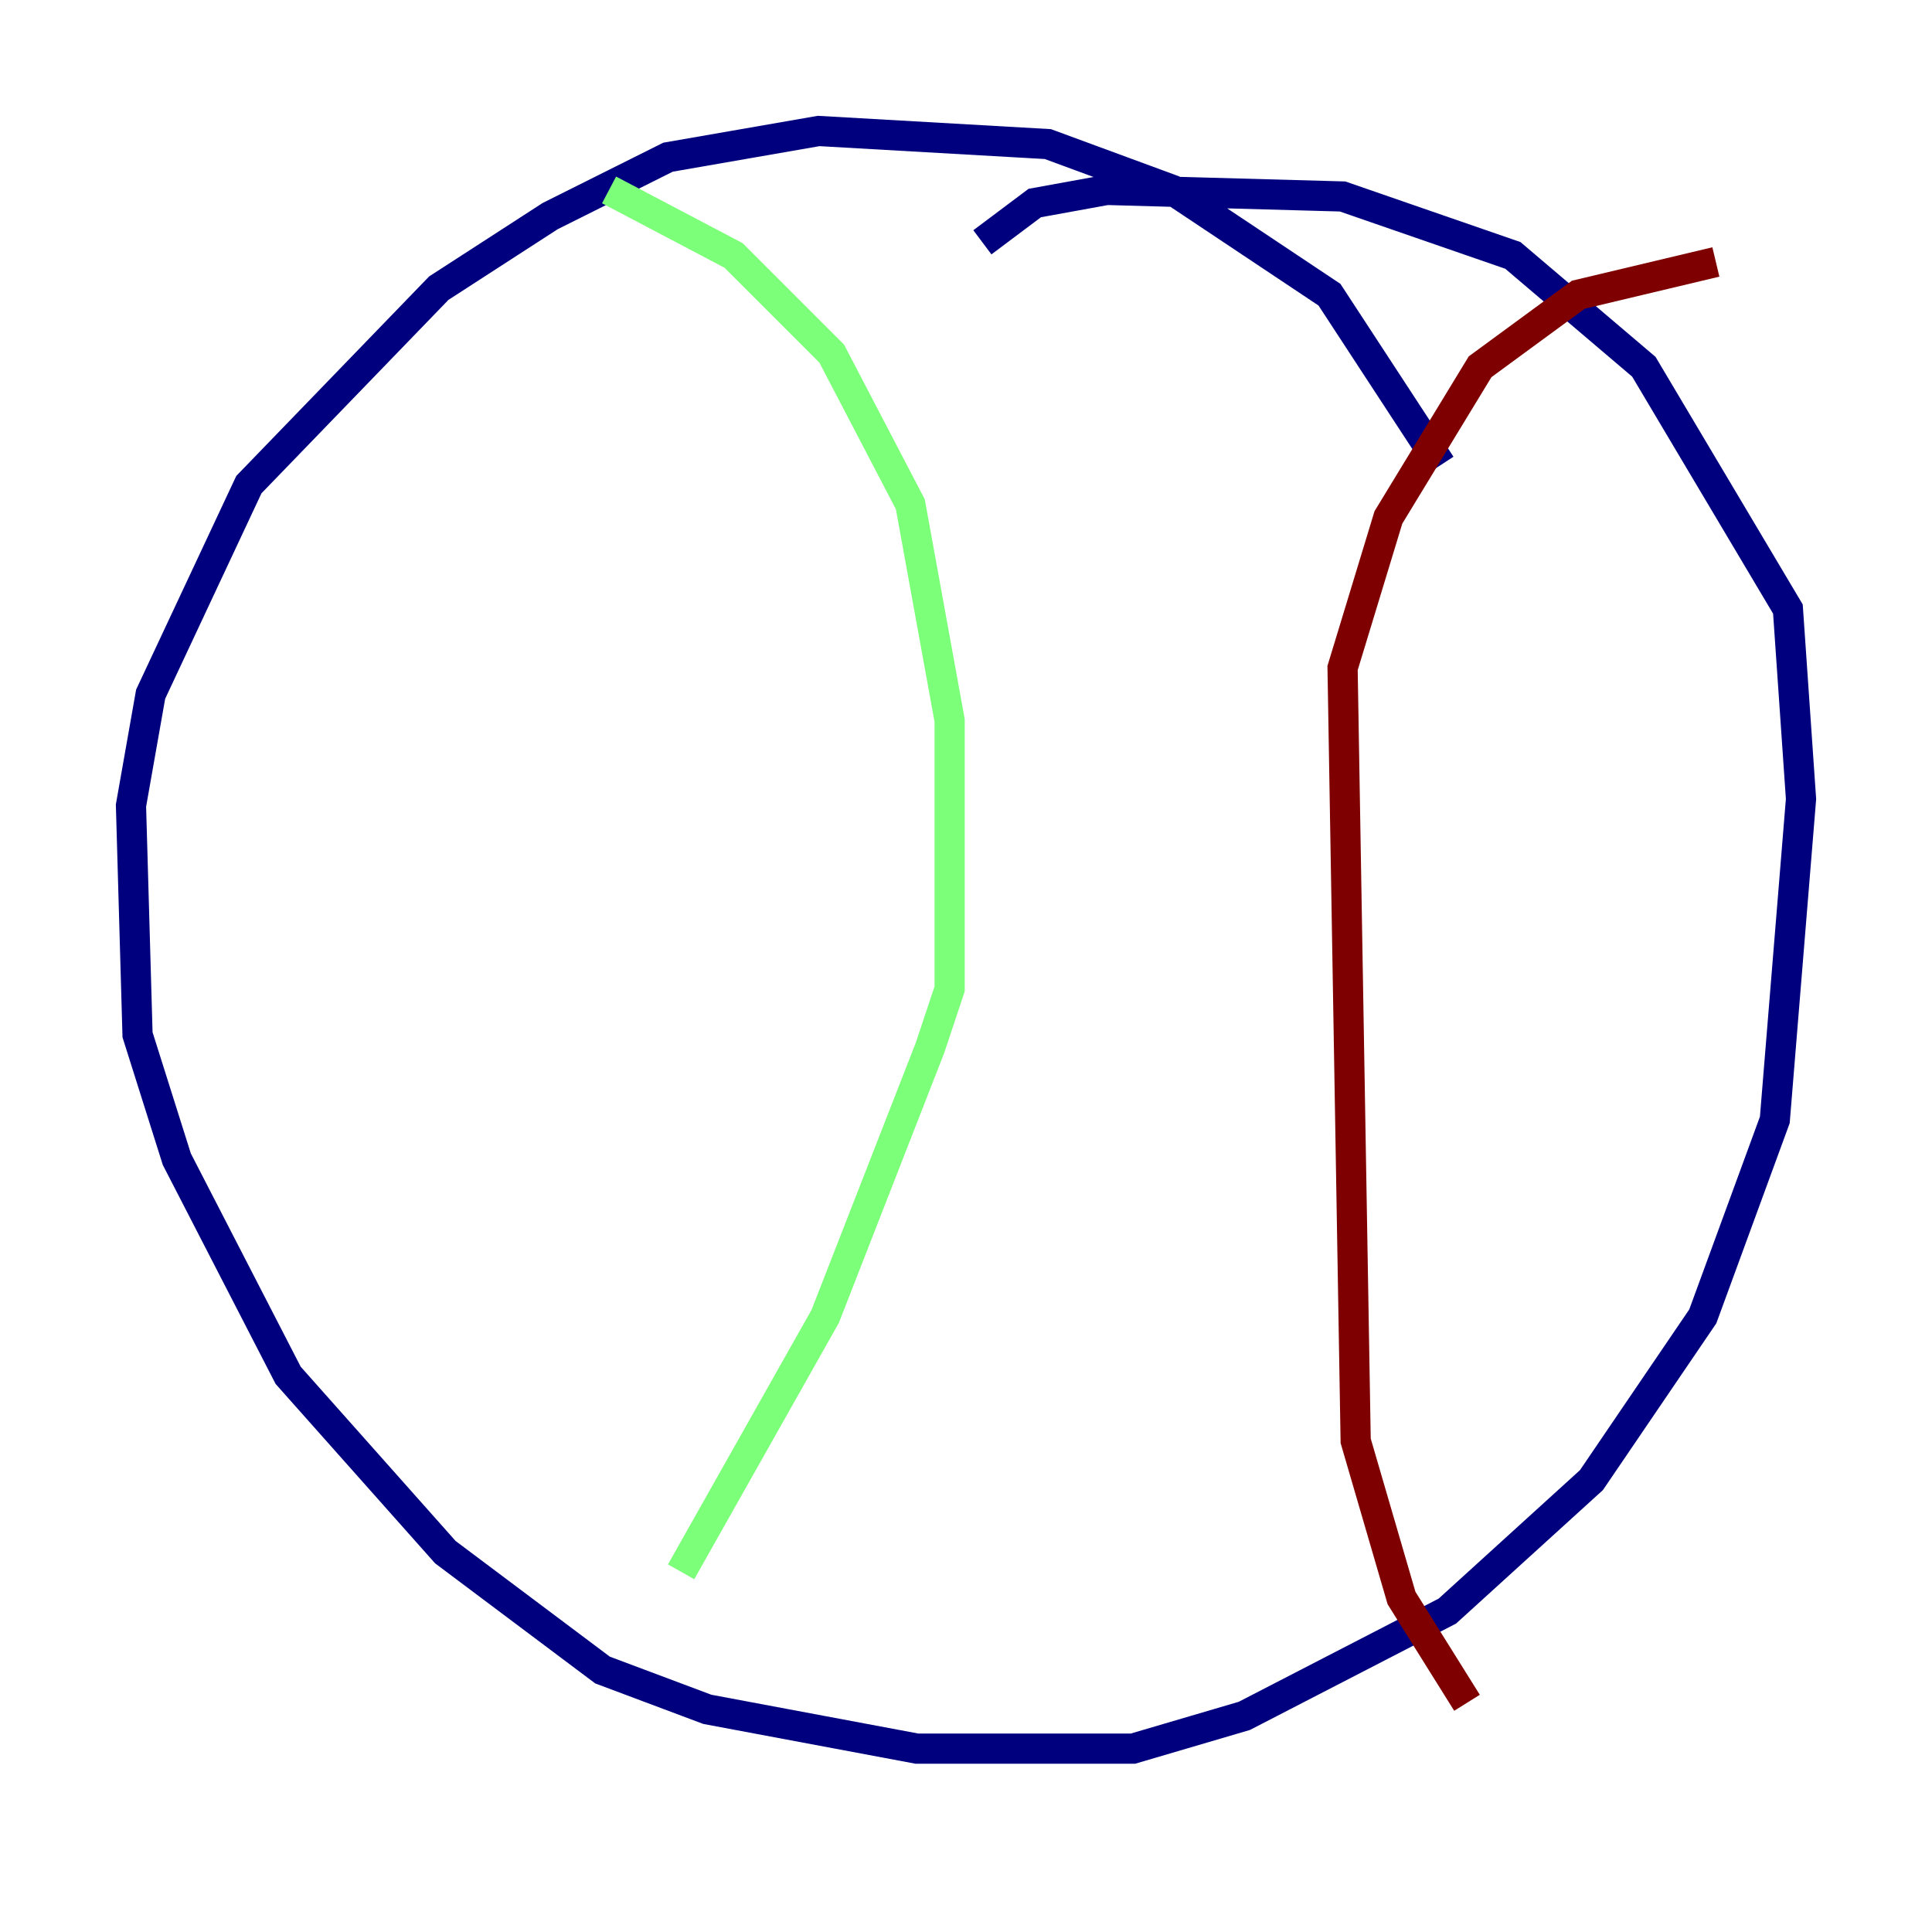 <?xml version="1.0" encoding="utf-8" ?>
<svg baseProfile="tiny" height="128" version="1.2" viewBox="0,0,128,128" width="128" xmlns="http://www.w3.org/2000/svg" xmlns:ev="http://www.w3.org/2001/xml-events" xmlns:xlink="http://www.w3.org/1999/xlink"><defs /><polyline fill="none" points="95.458,30.807 88.081,19.525 77.668,12.583 69.424,9.546 54.237,8.678 44.258,10.414 36.447,14.319 29.071,19.091 16.488,32.108 9.98,45.993 8.678,53.37 9.112,68.556 11.715,76.8 19.091,91.119 29.505,102.834 39.919,110.644 46.861,113.248 60.746,115.851 75.064,115.851 82.441,113.681 95.891,106.739 105.437,98.061 112.814,87.214 117.586,74.197 119.322,52.936 118.454,40.352 108.909,24.298 100.231,16.922 88.949,13.017 73.329,12.583 68.556,13.451 65.085,16.054" stroke="#00007f" stroke-width="2" /><polyline fill="none" points="40.352,12.583 48.597,16.922 55.105,23.43 60.312,33.41 62.915,47.729 62.915,65.519 61.614,69.424 54.671,87.214 45.125,104.136" stroke="#7cff79" stroke-width="2" /><polyline fill="none" points="97.193,112.814 92.854,105.871 89.817,95.458 88.949,44.258 91.986,34.278 98.061,24.298 104.57,19.525 113.681,17.356" stroke="#7f0000" stroke-width="2" /></svg>
